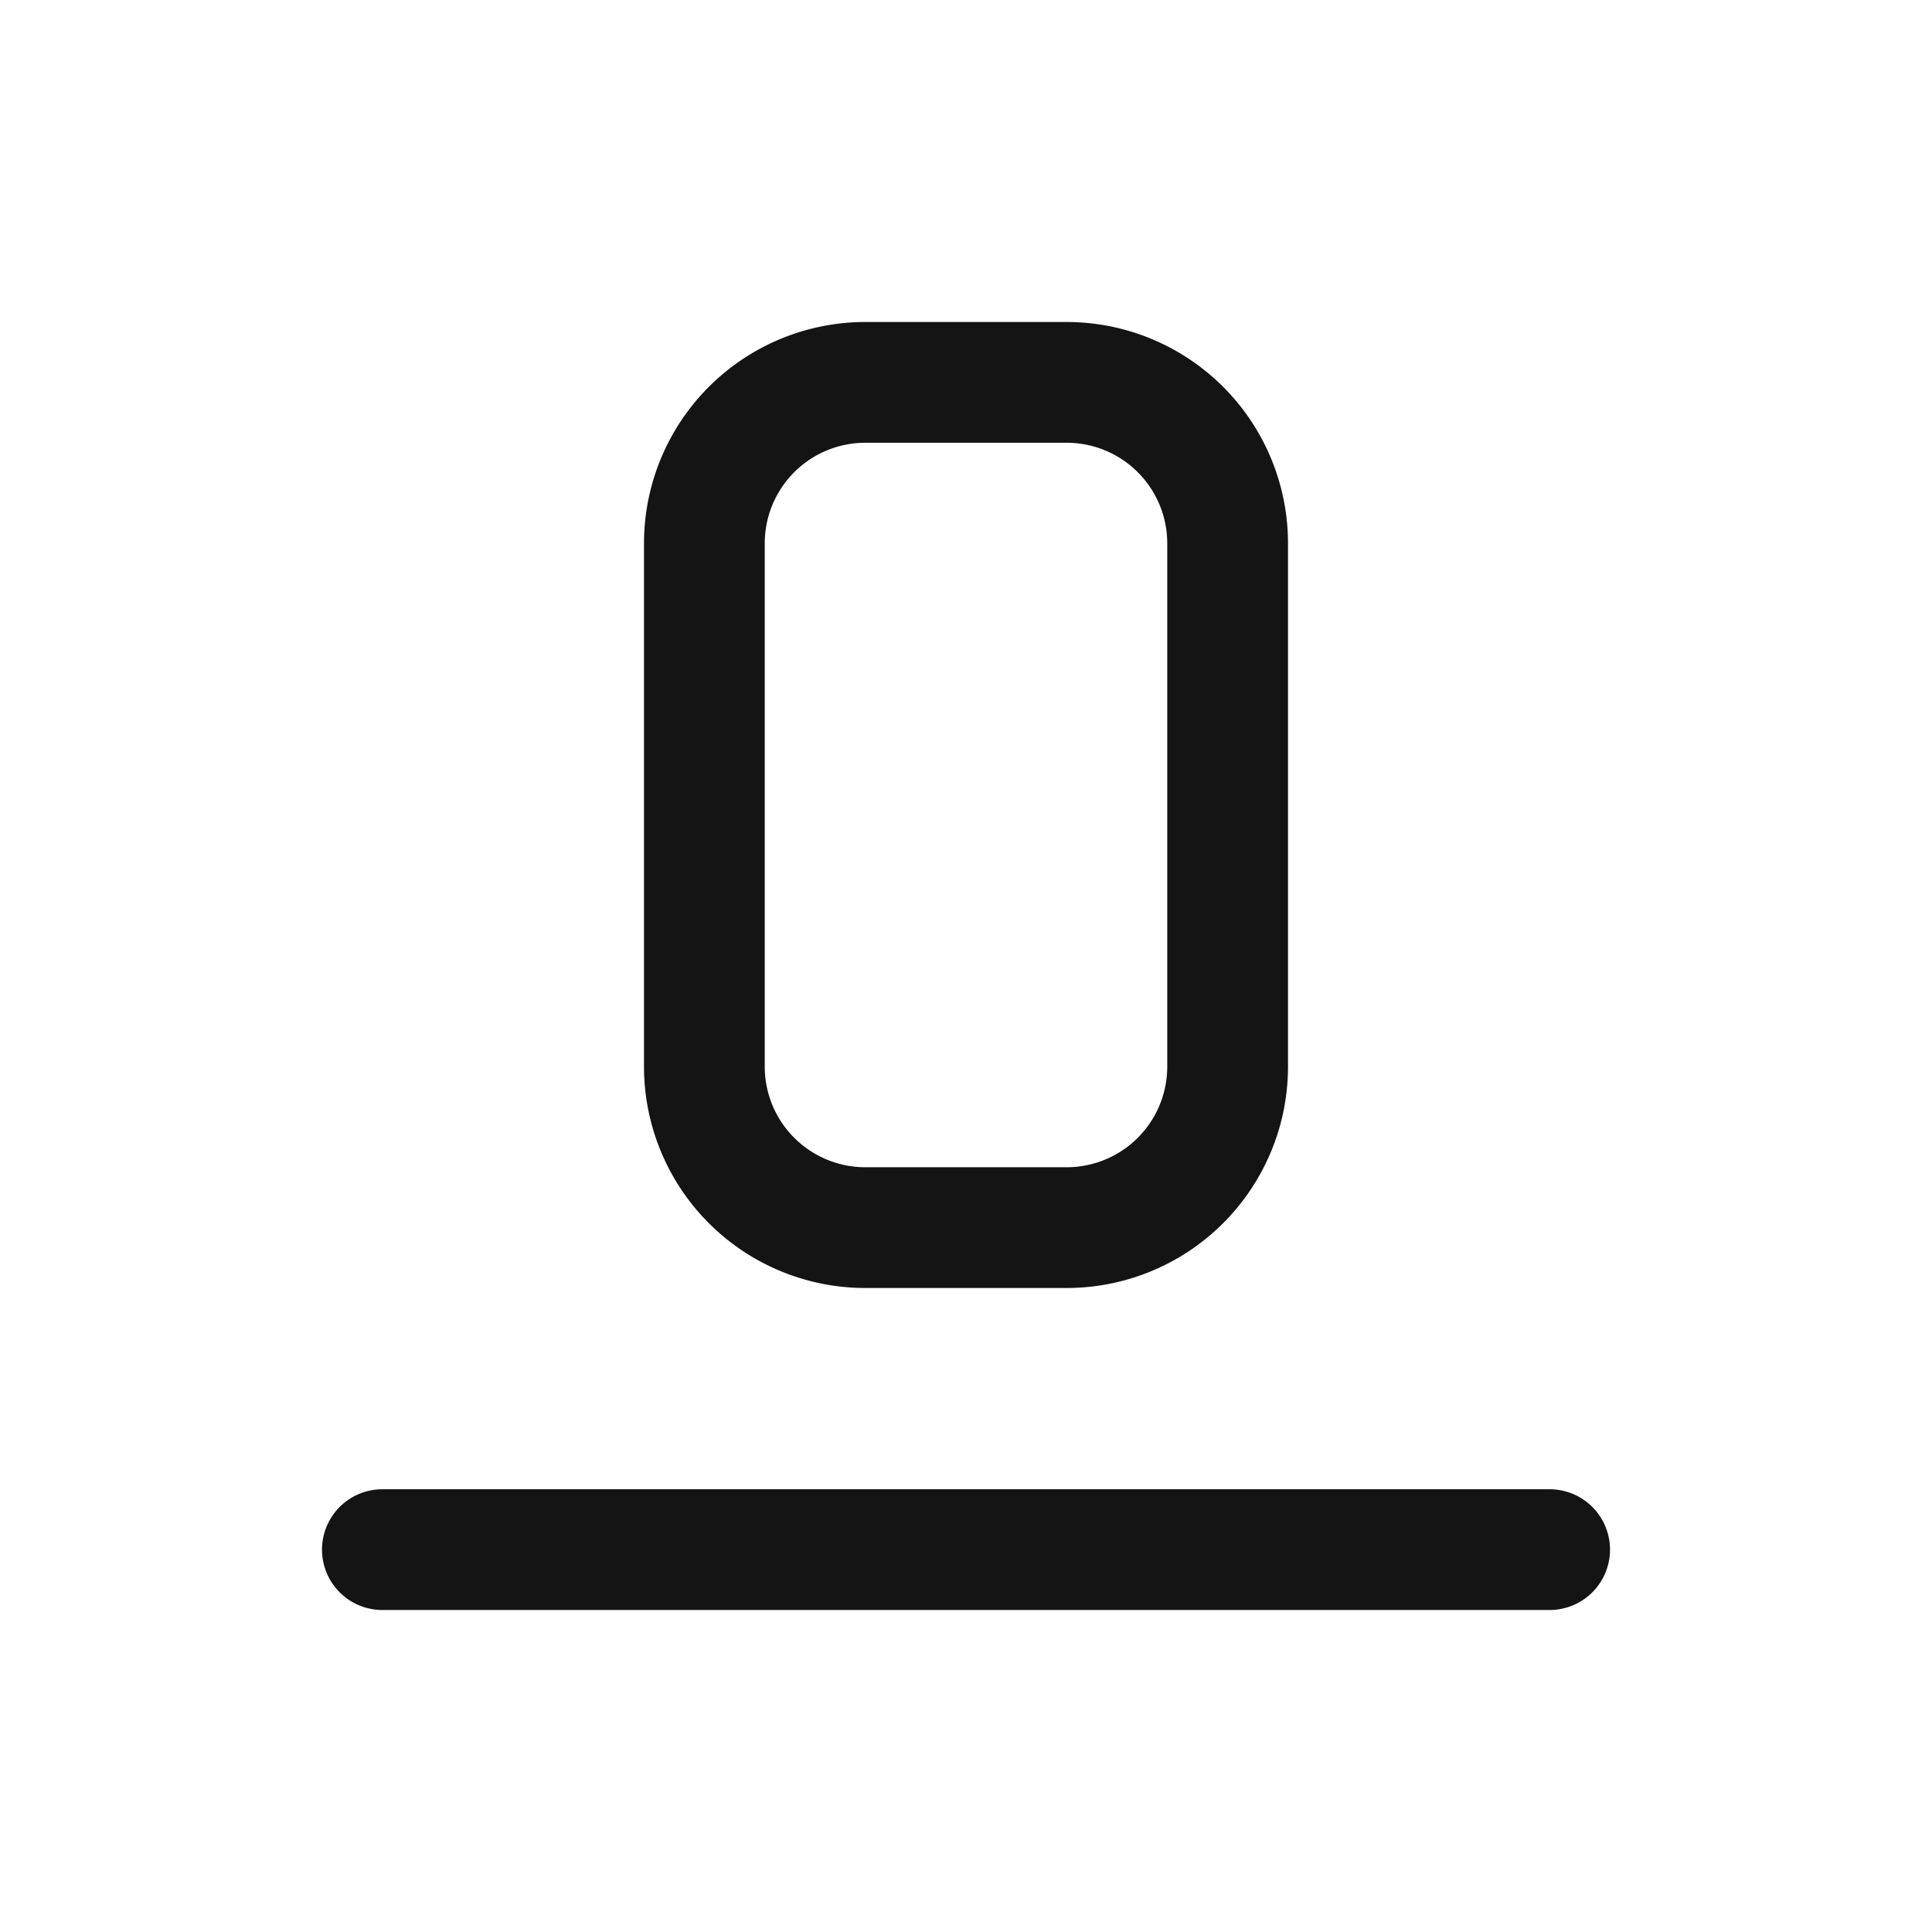 <svg xmlns="http://www.w3.org/2000/svg" fill="none" viewBox="0 0 24 24" class="acv-icon"><path stroke="#141414" stroke-linecap="round" stroke-linejoin="round" stroke-width="1.5" d="M13.25 15.25h-2.5a2 2 0 0 1-2-2v-6.5a2 2 0 0 1 2-2h2.5a2 2 0 0 1 2 2v6.5a2 2 0 0 1-2 2ZM4.75 19.25h14.5"/></svg>